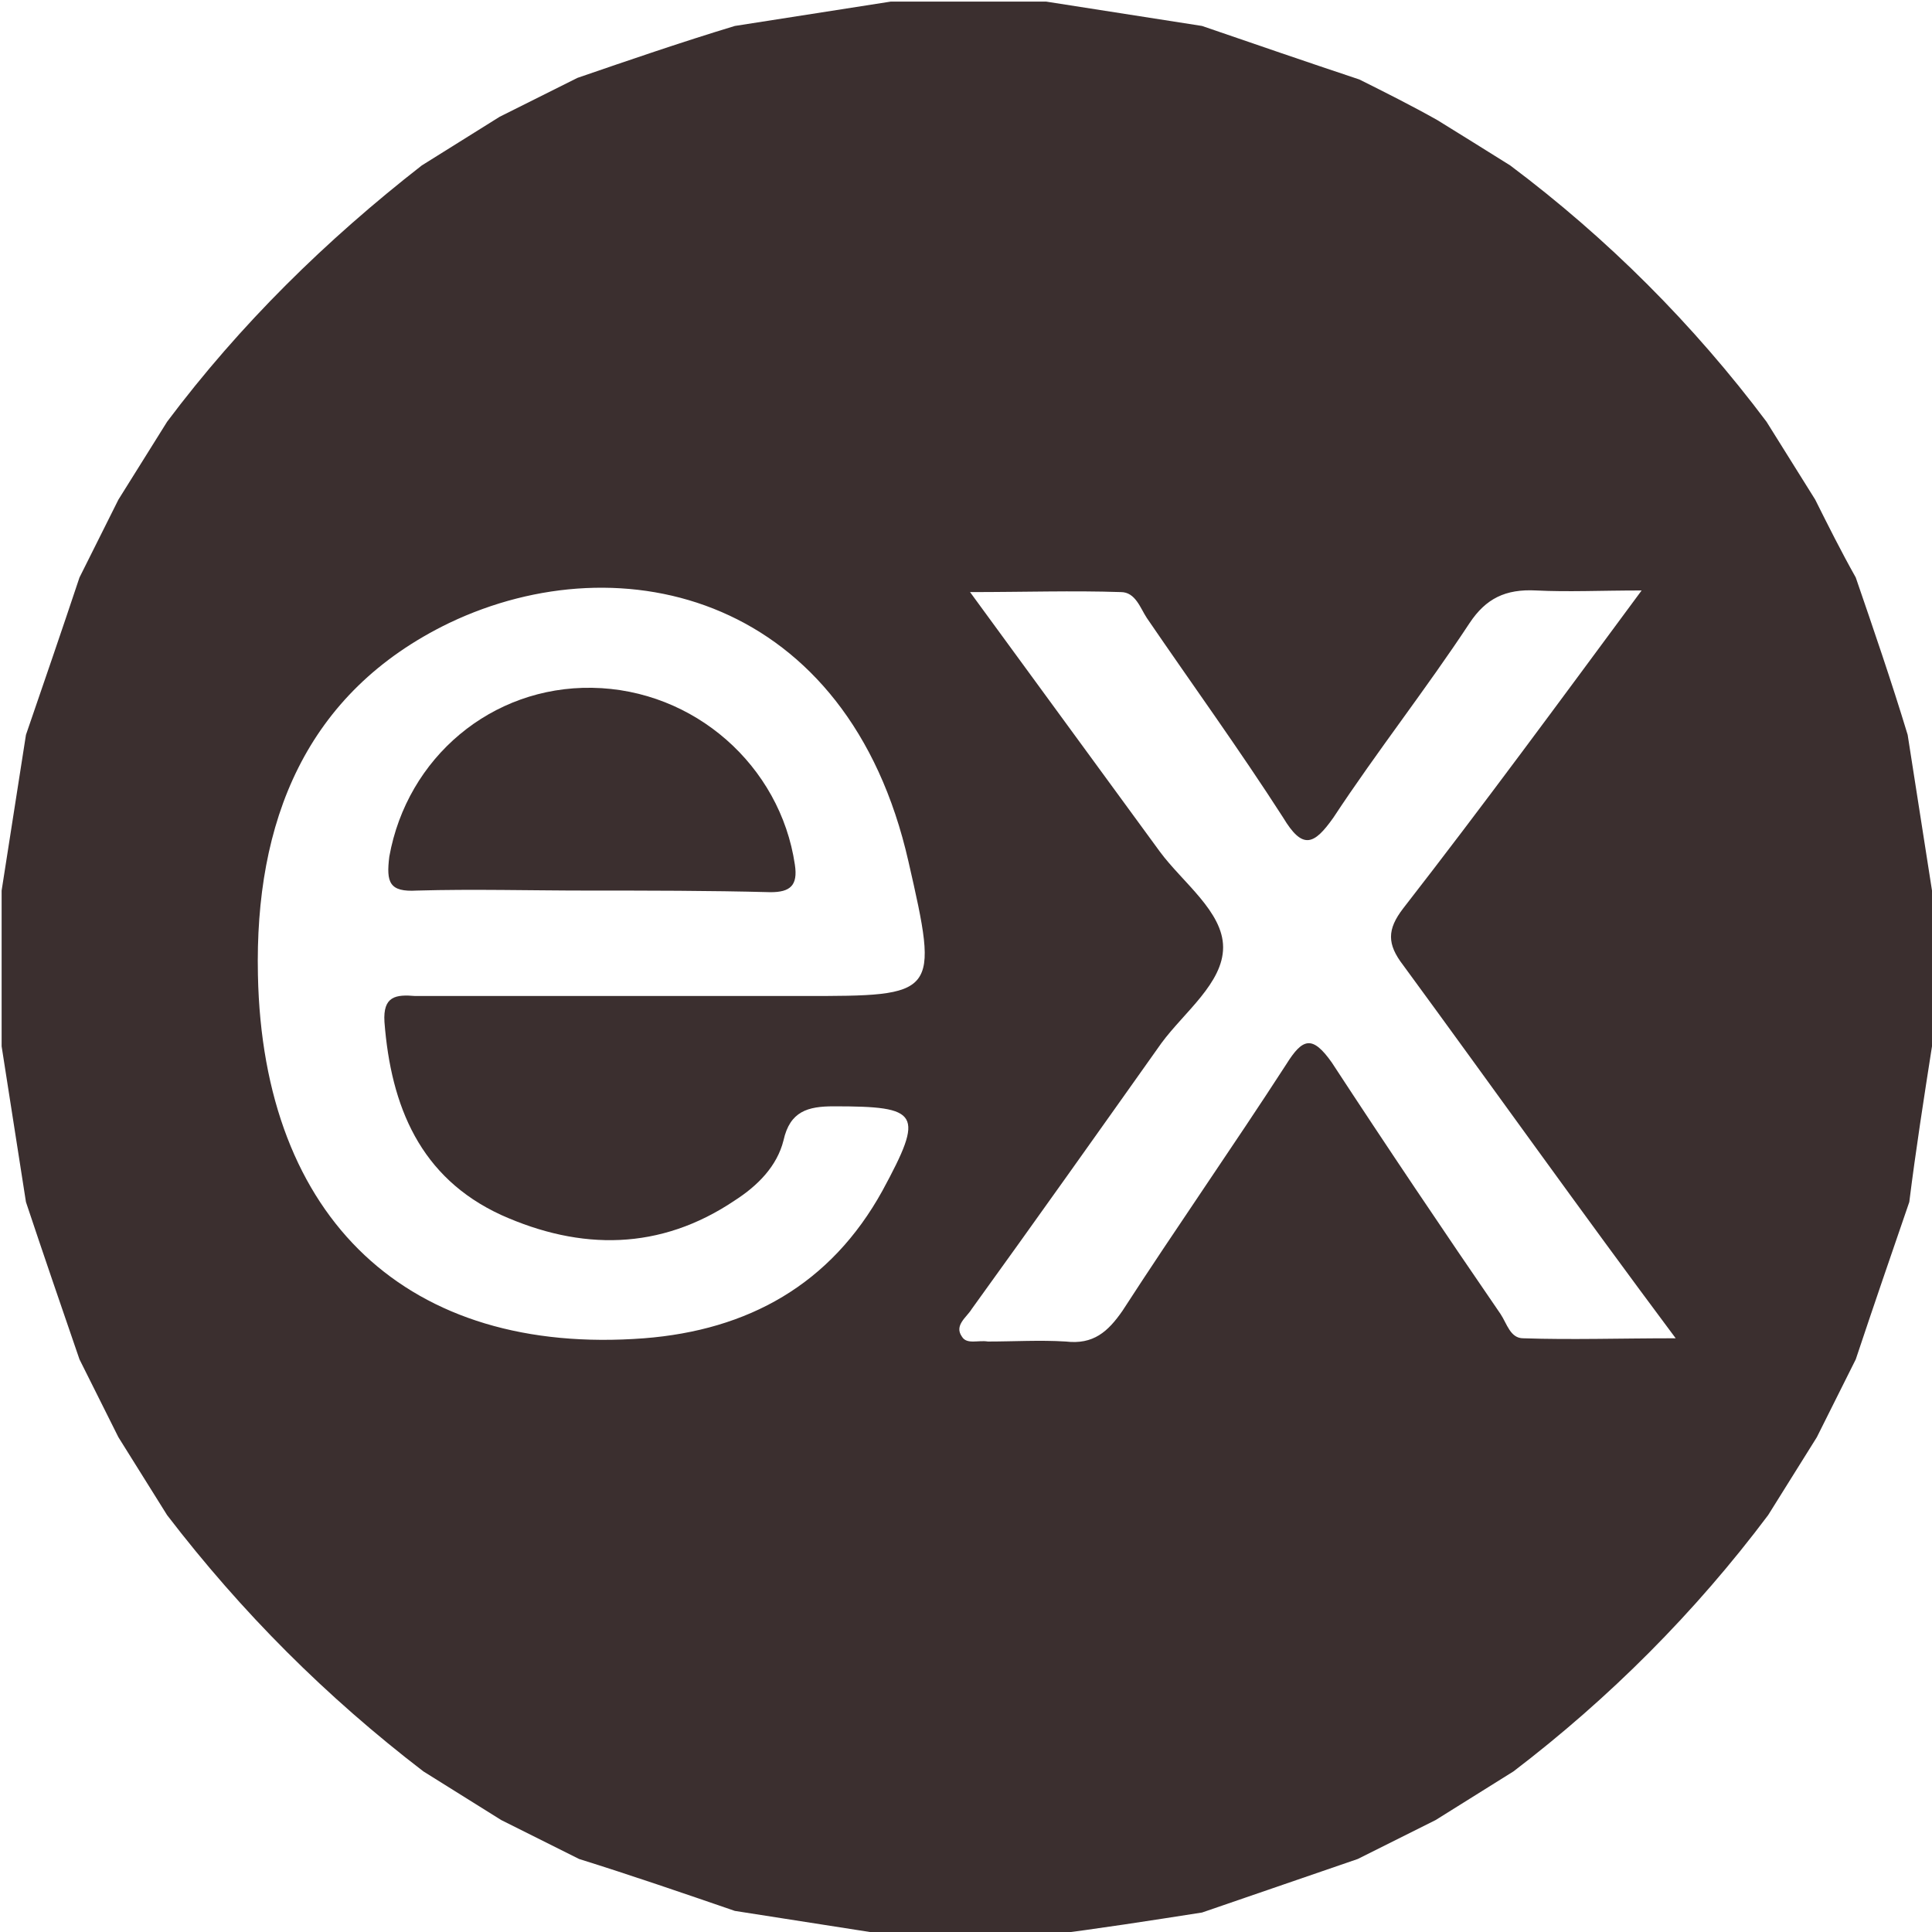 <?xml version="1.0" encoding="utf-8"?>
<!-- Generator: Adobe Illustrator 24.2.0, SVG Export Plug-In . SVG Version: 6.00 Build 0)  -->
<svg version="1.1" id="Layer_1" xmlns="http://www.w3.org/2000/svg" xmlns:xlink="http://www.w3.org/1999/xlink" x="0px" y="0px"
	 viewBox="0 0 119.1 119.1" style="enable-background:new 0 0 119.1 119.1;" xml:space="preserve">
<style type="text/css">
	.st0{fill:#3b2f2f;}
</style>
<g>
	<path class="st0" d="M93.1,10.2c6,4.5,11.3,9.8,15.8,15.8c1,1.6,2,3.2,3,4.8c0.8,1.6,1.6,3.2,2.5,4.8c1.1,3.2,2.2,6.4,3.2,9.7
		c0.5,3.2,1,6.4,1.5,9.6c0,3.2,0,6.4,0,9.6c-0.5,3.2-1,6.4-1.4,9.6c-1.1,3.2-2.2,6.4-3.3,9.7c-0.8,1.6-1.6,3.2-2.4,4.8
		c-1,1.6-2,3.2-3,4.8c-4.5,6-9.8,11.3-15.7,15.8c-1.6,1-3.2,2-4.8,3c-1.6,0.8-3.2,1.6-4.8,2.4c-3.2,1.1-6.4,2.2-9.6,3.3
		c-3.2,0.5-6.4,1-9.6,1.4c-3.2,0-6.4,0-9.6,0c-3.2-0.5-6.4-1-9.6-1.5c-3.2-1.1-6.4-2.2-9.6-3.2c-1.6-0.8-3.2-1.6-4.8-2.4
		c-1.6-1-3.2-2-4.8-3c-6-4.6-11.2-9.8-15.8-15.8c-1-1.6-2-3.2-3-4.8c-0.8-1.6-1.6-3.2-2.4-4.8c-1.1-3.2-2.2-6.4-3.3-9.7
		c-0.5-3.2-1-6.4-1.5-9.6c0-3.2,0-6.4,0-9.6c0.5-3.2,1-6.4,1.5-9.6c1.1-3.2,2.2-6.4,3.3-9.7c0.8-1.6,1.6-3.2,2.4-4.8
		c1-1.6,2-3.2,3-4.8c4.5-6,9.8-11.2,15.7-15.8c1.6-1,3.2-2,4.8-3c1.6-0.8,3.2-1.6,4.8-2.4c3.2-1.1,6.4-2.2,9.7-3.2
		c3.2-0.5,6.4-1,9.6-1.5c3.2,0,6.4,0,9.6,0c3.2,0.5,6.4,1,9.6,1.5c3.2,1.1,6.4,2.2,9.7,3.3c1.6,0.8,3.2,1.6,4.8,2.5
		C89.9,8.2,91.5,9.2,93.1,10.2z M40.1,61.4c3.1,0,6.2,0,9.4,0c8.3,0,8.4,0,6.5-8.3c-3.7-16.3-17.6-19.8-28.3-14.7
		c-8.9,4.3-12,12.3-11.8,21.7c0.3,15.1,9.3,23.5,23.8,22.4c6.4-0.5,11.5-3.3,14.7-9.1c2.6-4.8,2.3-5.2-3-5.2c-1.6,0-2.7,0.3-3.1,2.1
		c-0.4,1.6-1.6,2.8-3,3.7c-4.6,3.1-9.5,3.1-14.4,0.9c-5-2.3-6.8-6.7-7.2-11.9c-0.1-1.6,0.7-1.7,1.9-1.6
		C30.3,61.4,35.2,61.4,40.1,61.4z M101.2,36.4c-2.6,0-4.5,0.1-6.5,0c-1.9-0.1-3.1,0.5-4.1,2c-2.7,4.1-5.7,7.9-8.4,12
		c-1.2,1.7-1.9,2-3.1,0c-2.7-4.2-5.6-8.2-8.4-12.3c-0.4-0.6-0.7-1.6-1.6-1.6c-3-0.1-5.9,0-9.3,0c4.1,5.6,7.9,10.8,11.7,16
		c1.4,1.9,3.9,3.7,3.9,5.9c0,2.2-2.4,4-3.8,5.9c-3.9,5.5-7.8,11-11.7,16.4c-0.3,0.5-1.1,1-0.6,1.7c0.3,0.5,1,0.2,1.6,0.3
		c1.6,0,3.2-0.1,4.8,0c1.7,0.2,2.6-0.6,3.5-1.9c3.3-5.1,6.8-10.1,10.1-15.2c1-1.6,1.6-1.8,2.8-0.1c3.4,5.2,6.9,10.4,10.4,15.5
		c0.4,0.6,0.6,1.5,1.4,1.5c3,0.1,5.9,0,9.4,0C97.4,74.6,92,67,86.5,59.5c-1-1.3-1-2.2,0-3.5C91.4,49.7,96.1,43.3,101.2,36.4z"/>
	<path class="st0" d="M36.2,54.9c-3.5,0-7-0.1-10.5,0c-1.7,0.1-1.9-0.5-1.7-2.1c1.1-6.1,6.3-10.5,12.5-10.4
		c6.3,0.1,11.6,4.8,12.5,10.9c0.2,1.3-0.3,1.7-1.5,1.7C43.7,54.9,39.9,54.9,36.2,54.9z"/>
</g>
</svg>
